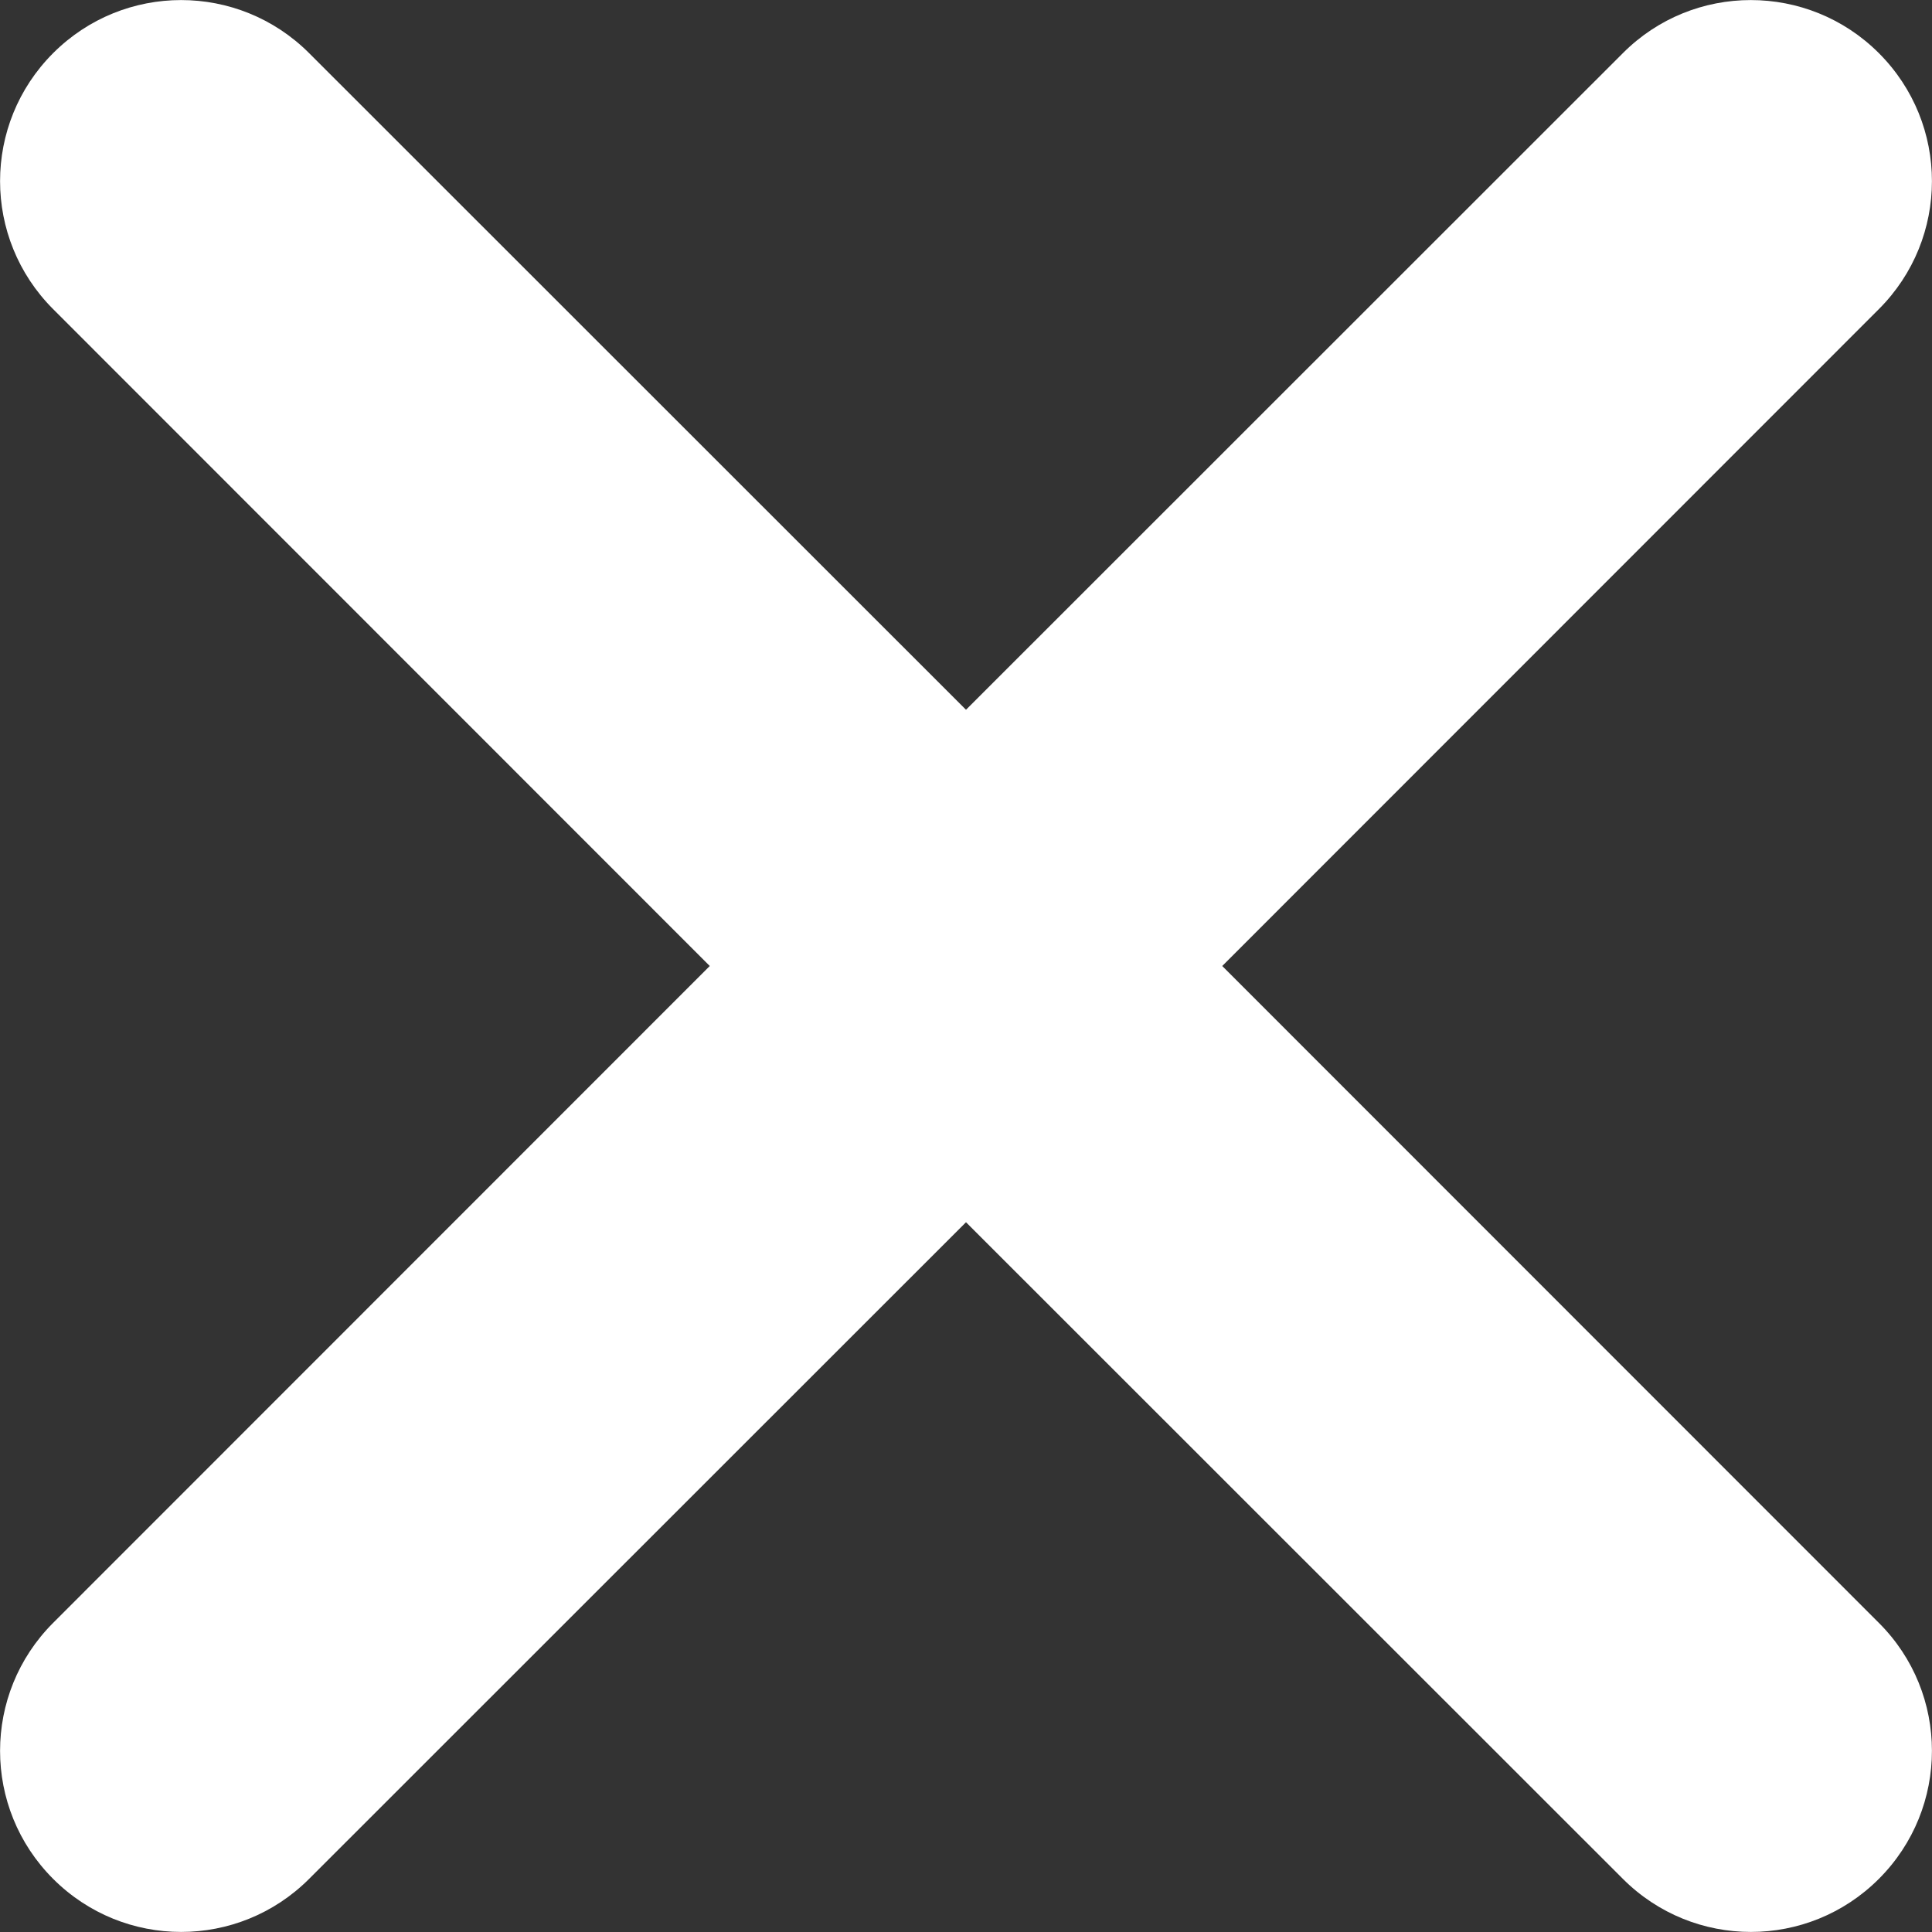 <svg width="8" height="8" viewBox="0 0 8 8" fill="whte" xmlns="http://www.w3.org/2000/svg">
<rect x="0" y="0" width="8" height="8" fill="#333333" stroke="none"/>
<path d="M0.22 0.22C0.513 -0.073 0.987 -0.073 1.28 0.22L4 2.939L6.72 0.22C7.012 -0.073 7.487 -0.073 7.78 0.22C8.073 0.513 8.073 0.987 7.78 1.28L5.061 4L7.78 6.72C8.073 7.012 8.073 7.487 7.78 7.78C7.487 8.073 7.013 8.073 6.72 7.78L4 5.061L1.28 7.78C0.987 8.073 0.513 8.073 0.22 7.78C-0.073 7.487 -0.073 7.013 0.22 6.72L2.939 4L0.22 1.28C-0.073 0.987 -0.073 0.513 0.22 0.22Z" fill="white"/>
</svg>
